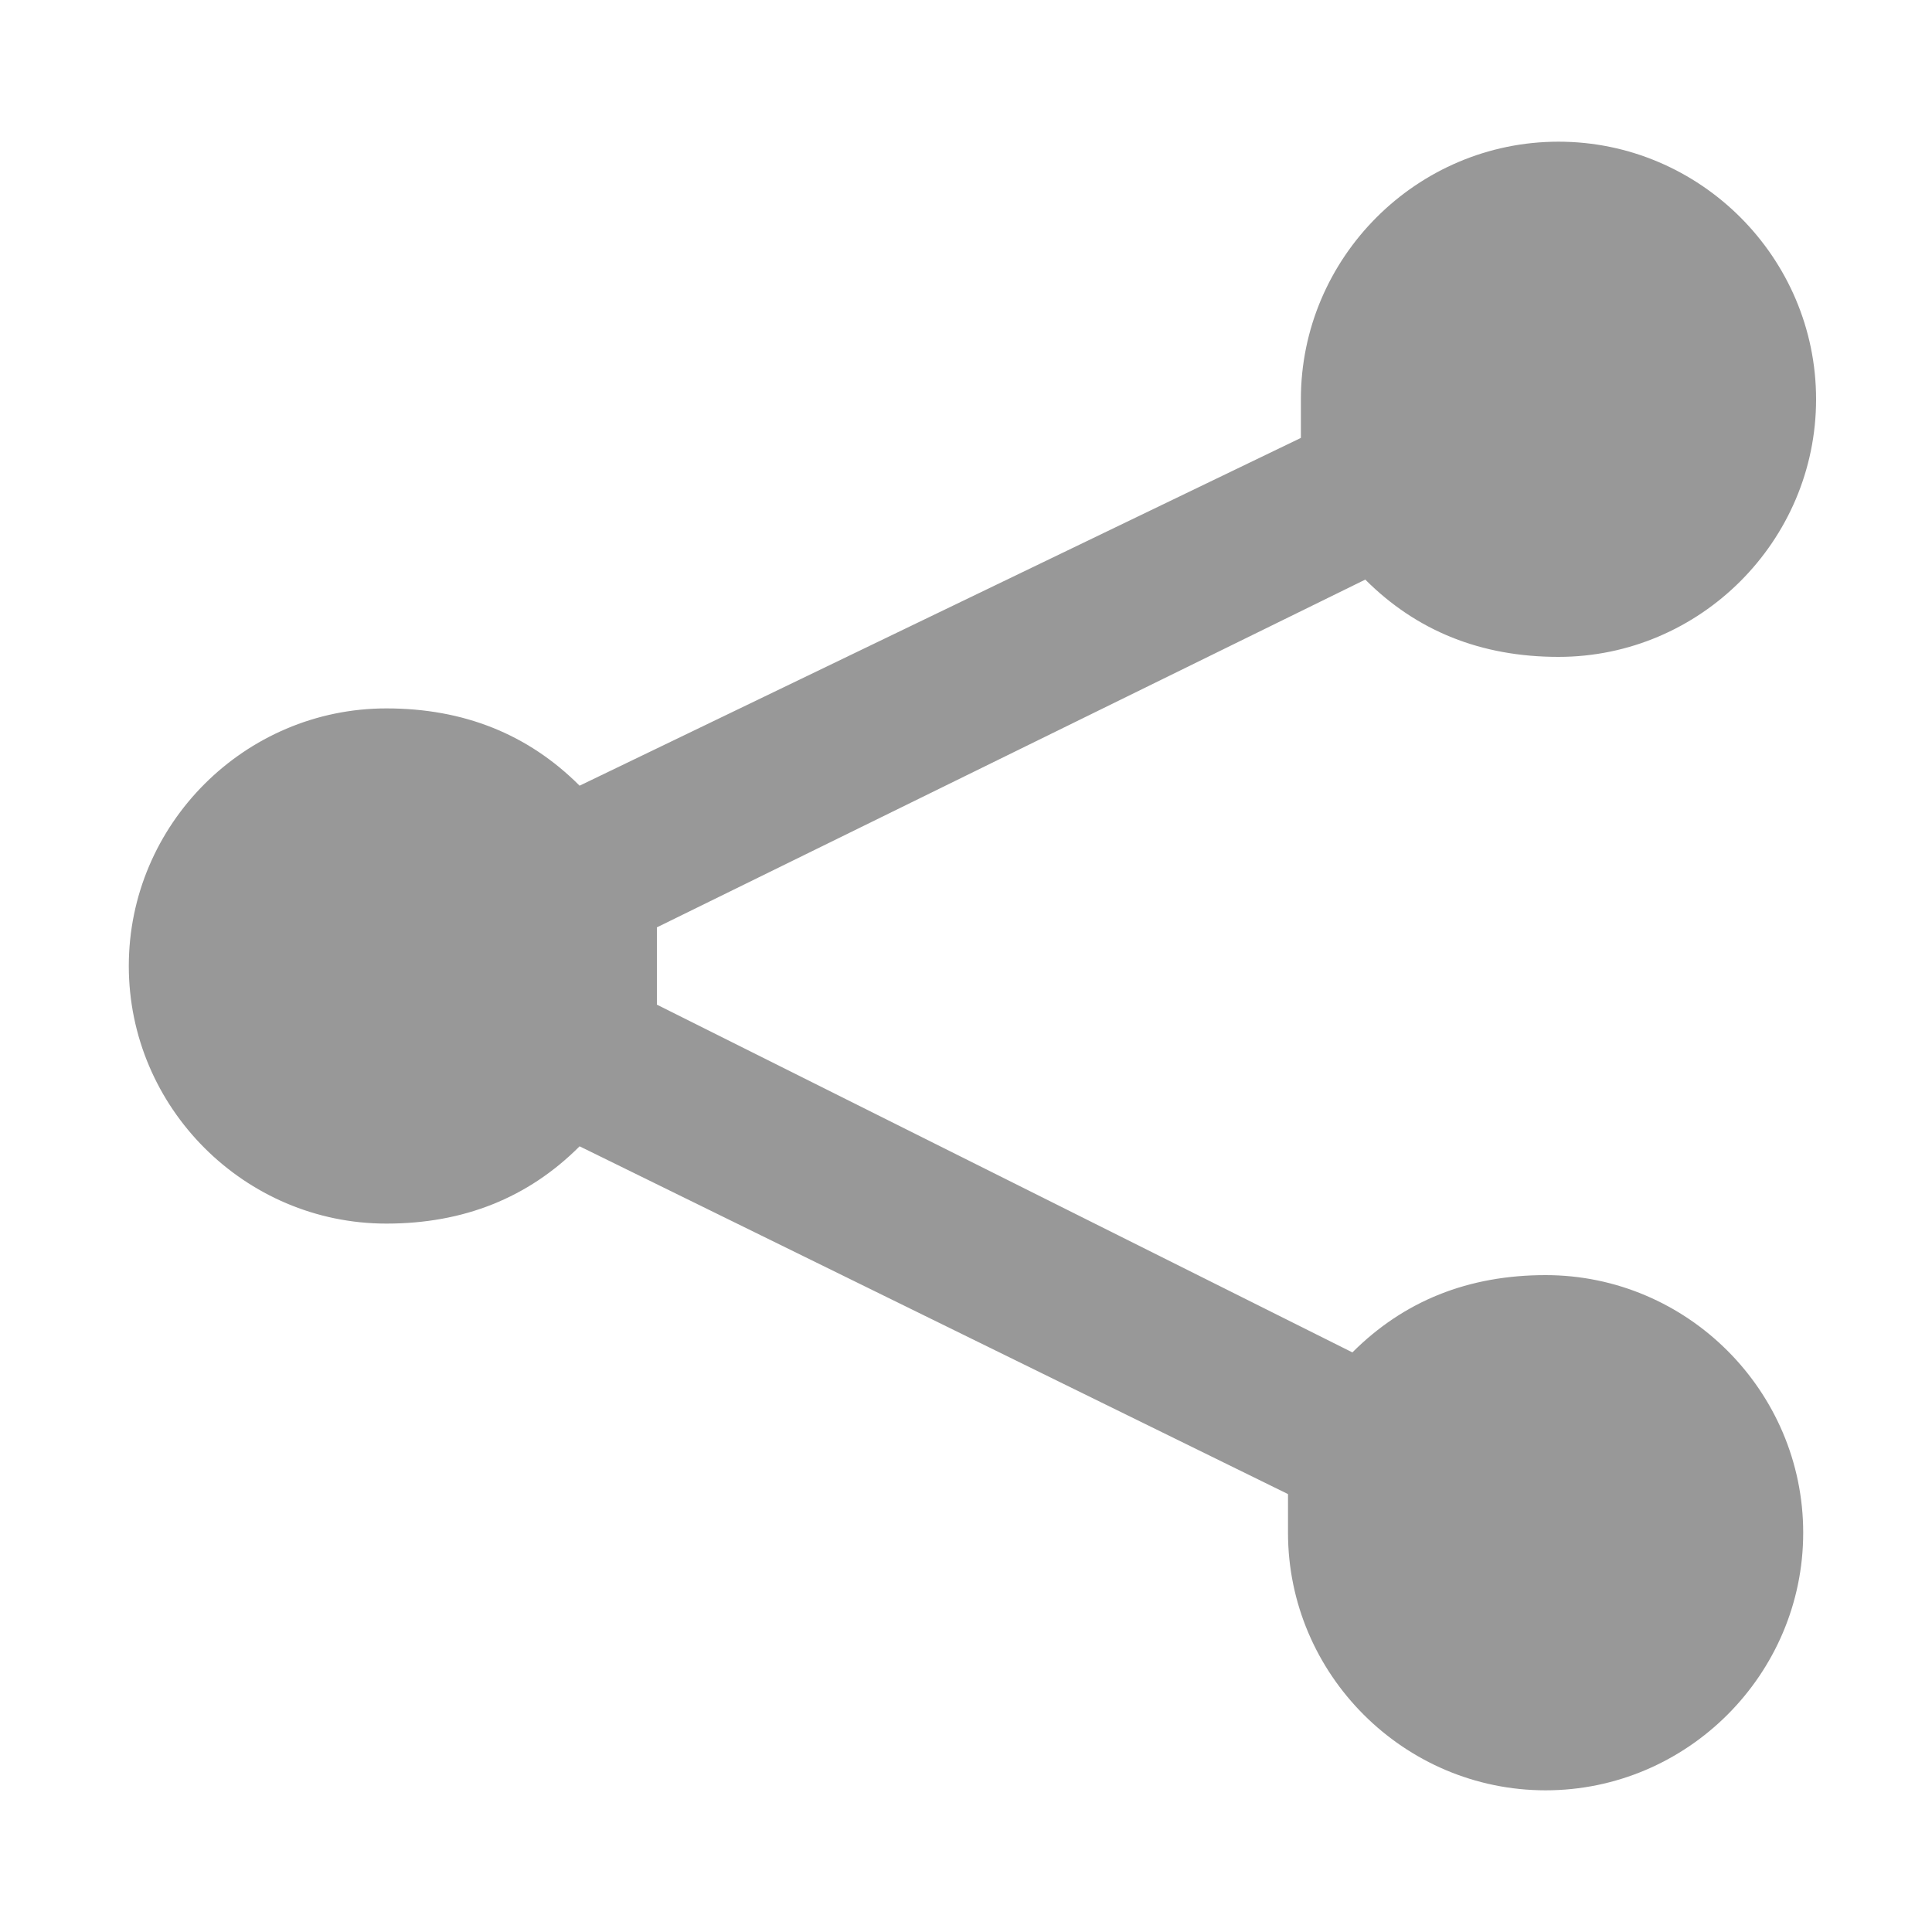<?xml version="1.0" encoding="utf-8"?>
<!-- Generator: Adobe Illustrator 21.1.0, SVG Export Plug-In . SVG Version: 6.00 Build 0)  -->
<svg version="1.1" id="Layer_1" xmlns="http://www.w3.org/2000/svg" xmlns:xlink="http://www.w3.org/1999/xlink" x="0px" y="0px"
	 viewBox="0 0 15 15" style="enable-background:new 0 0 15 15;" xml:space="preserve">
<style type="text/css">
	.st0{fill:#989898;}
</style>
<path class="st0" d="M12,9.9c-0.6,0-1.1,0.2-1.5,0.6L5.1,7.8c0-0.1,0-0.2,0-0.3c0-0.1,0-0.2,0-0.3l5.5-2.7c0.4,0.4,0.9,0.6,1.5,0.6
	c1.1,0,2-0.9,2-2s-0.9-2-2-2s-2,0.9-2,2c0,0.1,0,0.2,0,0.3L4.5,6.1C4.1,5.7,3.6,5.5,3,5.5c-1.1,0-2,0.9-2,2s0.9,2,2,2
	c0.6,0,1.1-0.2,1.5-0.6l5.5,2.7c0,0.1,0,0.2,0,0.3c0,1.1,0.9,2,2,2s2-0.9,2-2S13.1,9.9,12,9.9z"/>
</svg>
